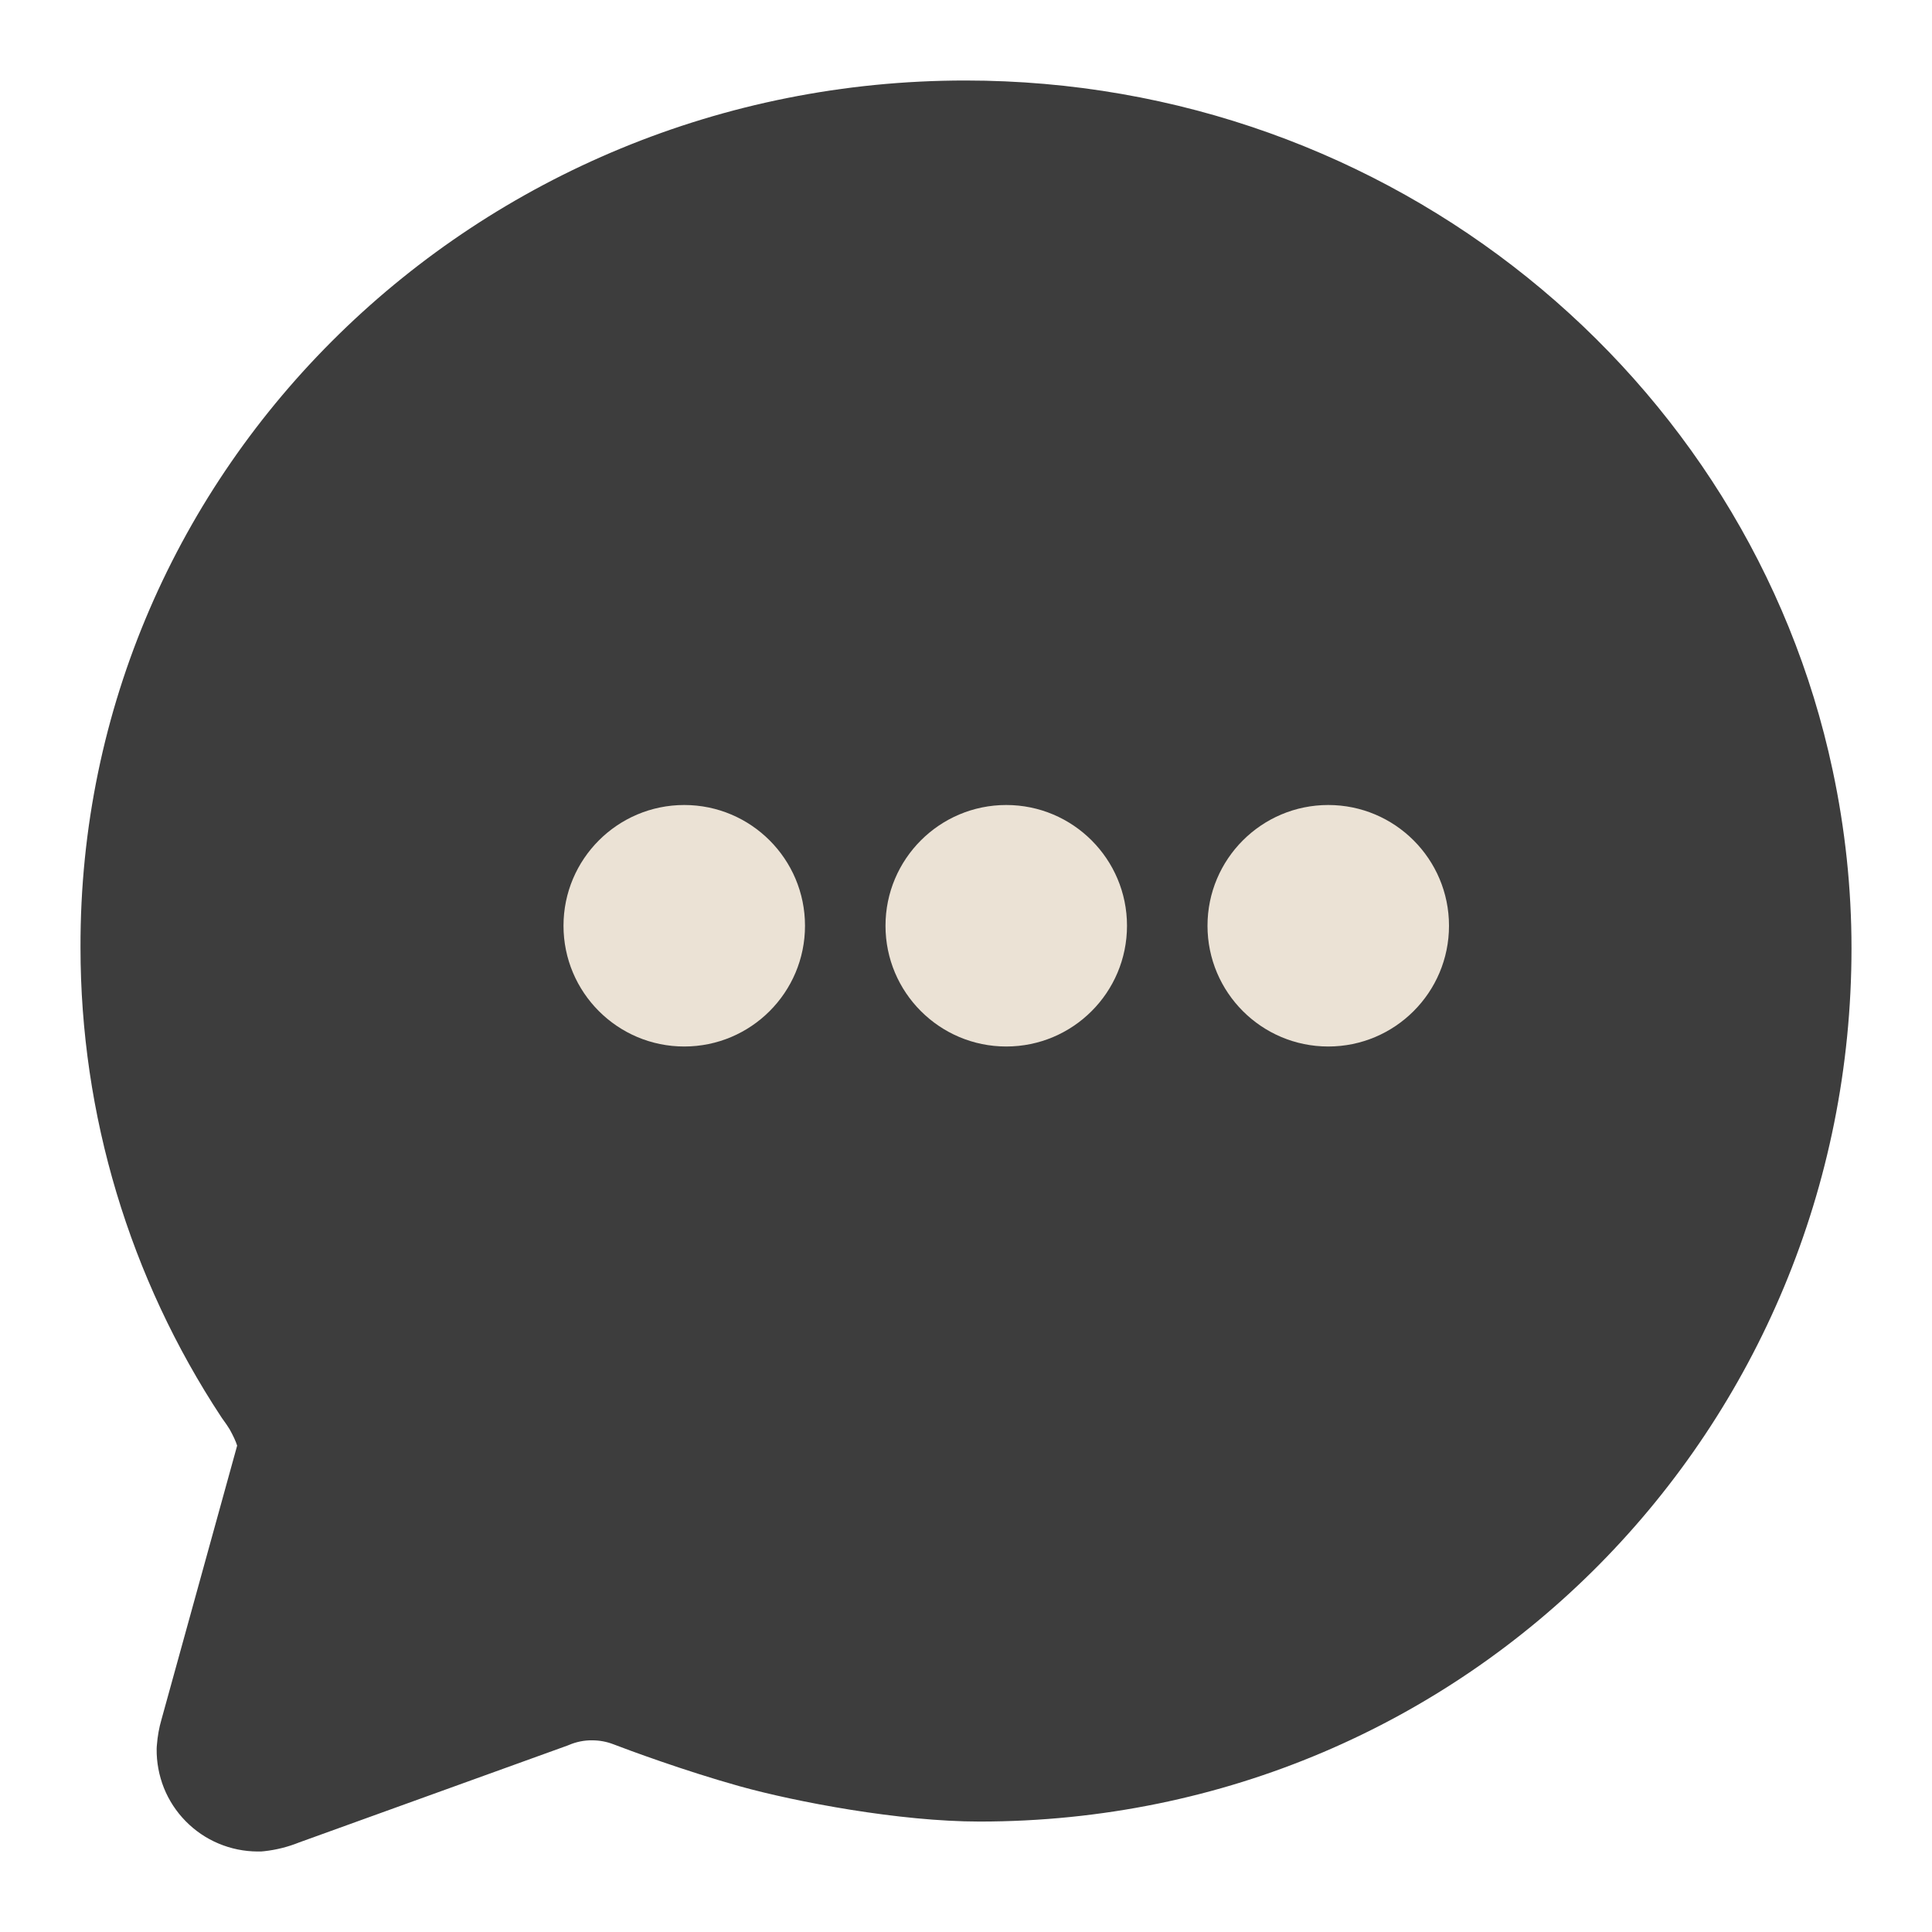 <svg width="24" height="24" viewBox="0 0 24 24" fill="none" xmlns="http://www.w3.org/2000/svg">
<path fill-rule="evenodd" clip-rule="evenodd" d="M1 11.772C0.982 5.807 5.924 1 11.992 1C17.287 1 21.726 4.67 22.766 9.569C22.921 10.295 23 11.036 23 11.778C23 17.724 18.262 22.628 12.168 22.628C11.176 22.628 9.889 22.385 9.183 22.188C8.488 21.993 7.802 21.738 7.62 21.668C7.535 21.635 7.446 21.619 7.355 21.619L7.354 21.619L7.353 21.619C7.255 21.618 7.159 21.638 7.069 21.676L7.049 21.684L3.717 22.887C3.578 22.943 3.432 22.98 3.284 22.996L3.242 23L3.2 23C3.033 22.999 2.869 22.966 2.715 22.901C2.562 22.837 2.423 22.742 2.307 22.624C2.19 22.505 2.098 22.365 2.036 22.21C1.975 22.056 1.944 21.891 1.946 21.724L1.947 21.701L1.949 21.677C1.957 21.57 1.976 21.463 2.006 21.36L2.946 17.958C2.929 17.904 2.896 17.833 2.853 17.756C2.829 17.717 2.803 17.679 2.776 17.642L2.763 17.624L2.75 17.605C1.609 15.874 1 13.846 1 11.772Z" fill="#3D3D3D"/>
<path d="M8.5 13C9.328 13 10 12.328 10 11.5C10 10.672 9.328 10 8.5 10C7.672 10 7 10.672 7 11.5C7 12.328 7.672 13 8.5 13Z" fill="#EBE2D5"/>
<path d="M12.5 13C13.328 13 14 12.328 14 11.5C14 10.672 13.328 10 12.5 10C11.672 10 11 10.672 11 11.5C11 12.328 11.672 13 12.5 13Z" fill="#EBE2D5"/>
<path d="M16.5 13C17.328 13 18 12.328 18 11.5C18 10.672 17.328 10 16.5 10C15.672 10 15 10.672 15 11.5C15 12.328 15.672 13 16.5 13Z" fill="#EBE2D5"/>
</svg>
